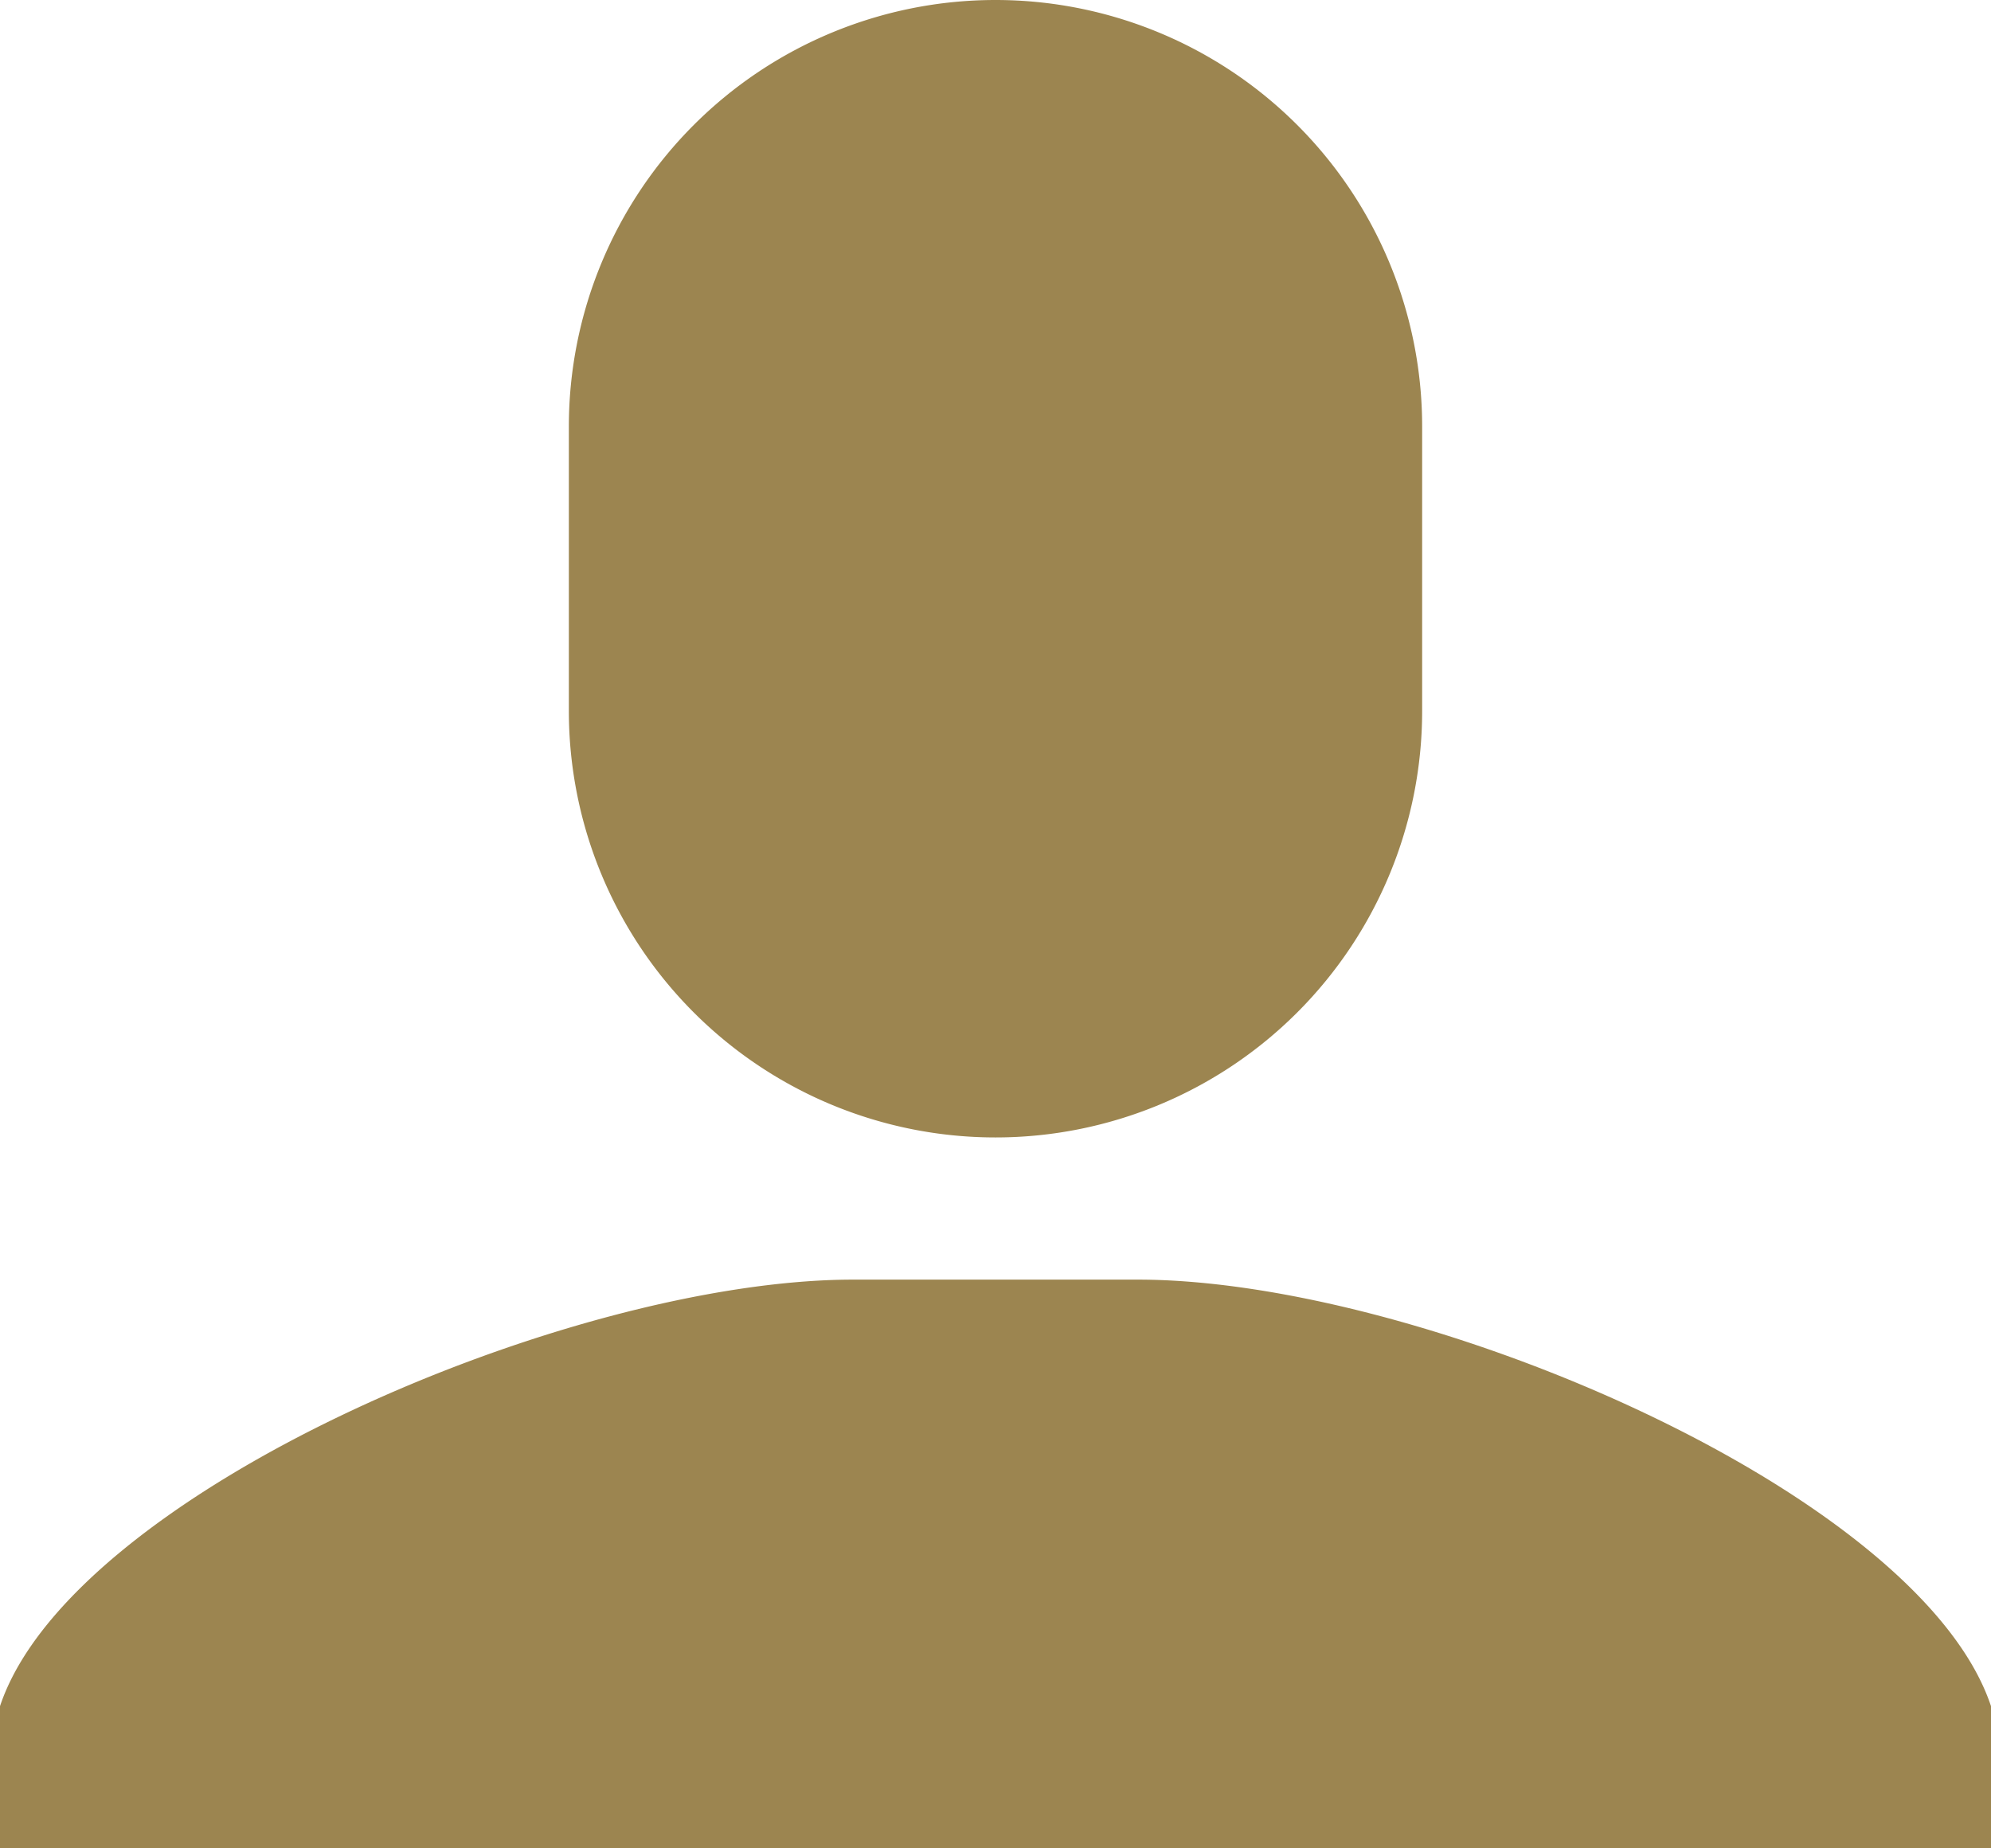 <svg xmlns="http://www.w3.org/2000/svg" viewBox="0 0 28 26"><defs><style>.\31 950ea71-51f1-4760-9445-75cab47126e4{fill:#9c8550;}</style></defs><title>user-9c8550</title><g id="67ea9f82-e734-471b-9a5b-1ad8d79910b8" data-name="Warstwa 2"><g id="bf10a042-bc52-4d01-ac5a-c5f0977b7c99" data-name="user"><path class="1950ea71-51f1-4760-9445-75cab47126e4" d="M8,6A6,6,0,0,1,20,6v4A6,6,0,0,1,8,10ZM0,24c1-3,8-6,12-6h4c4,0,11,3,12,6v2H0Z"/></g></g></svg>